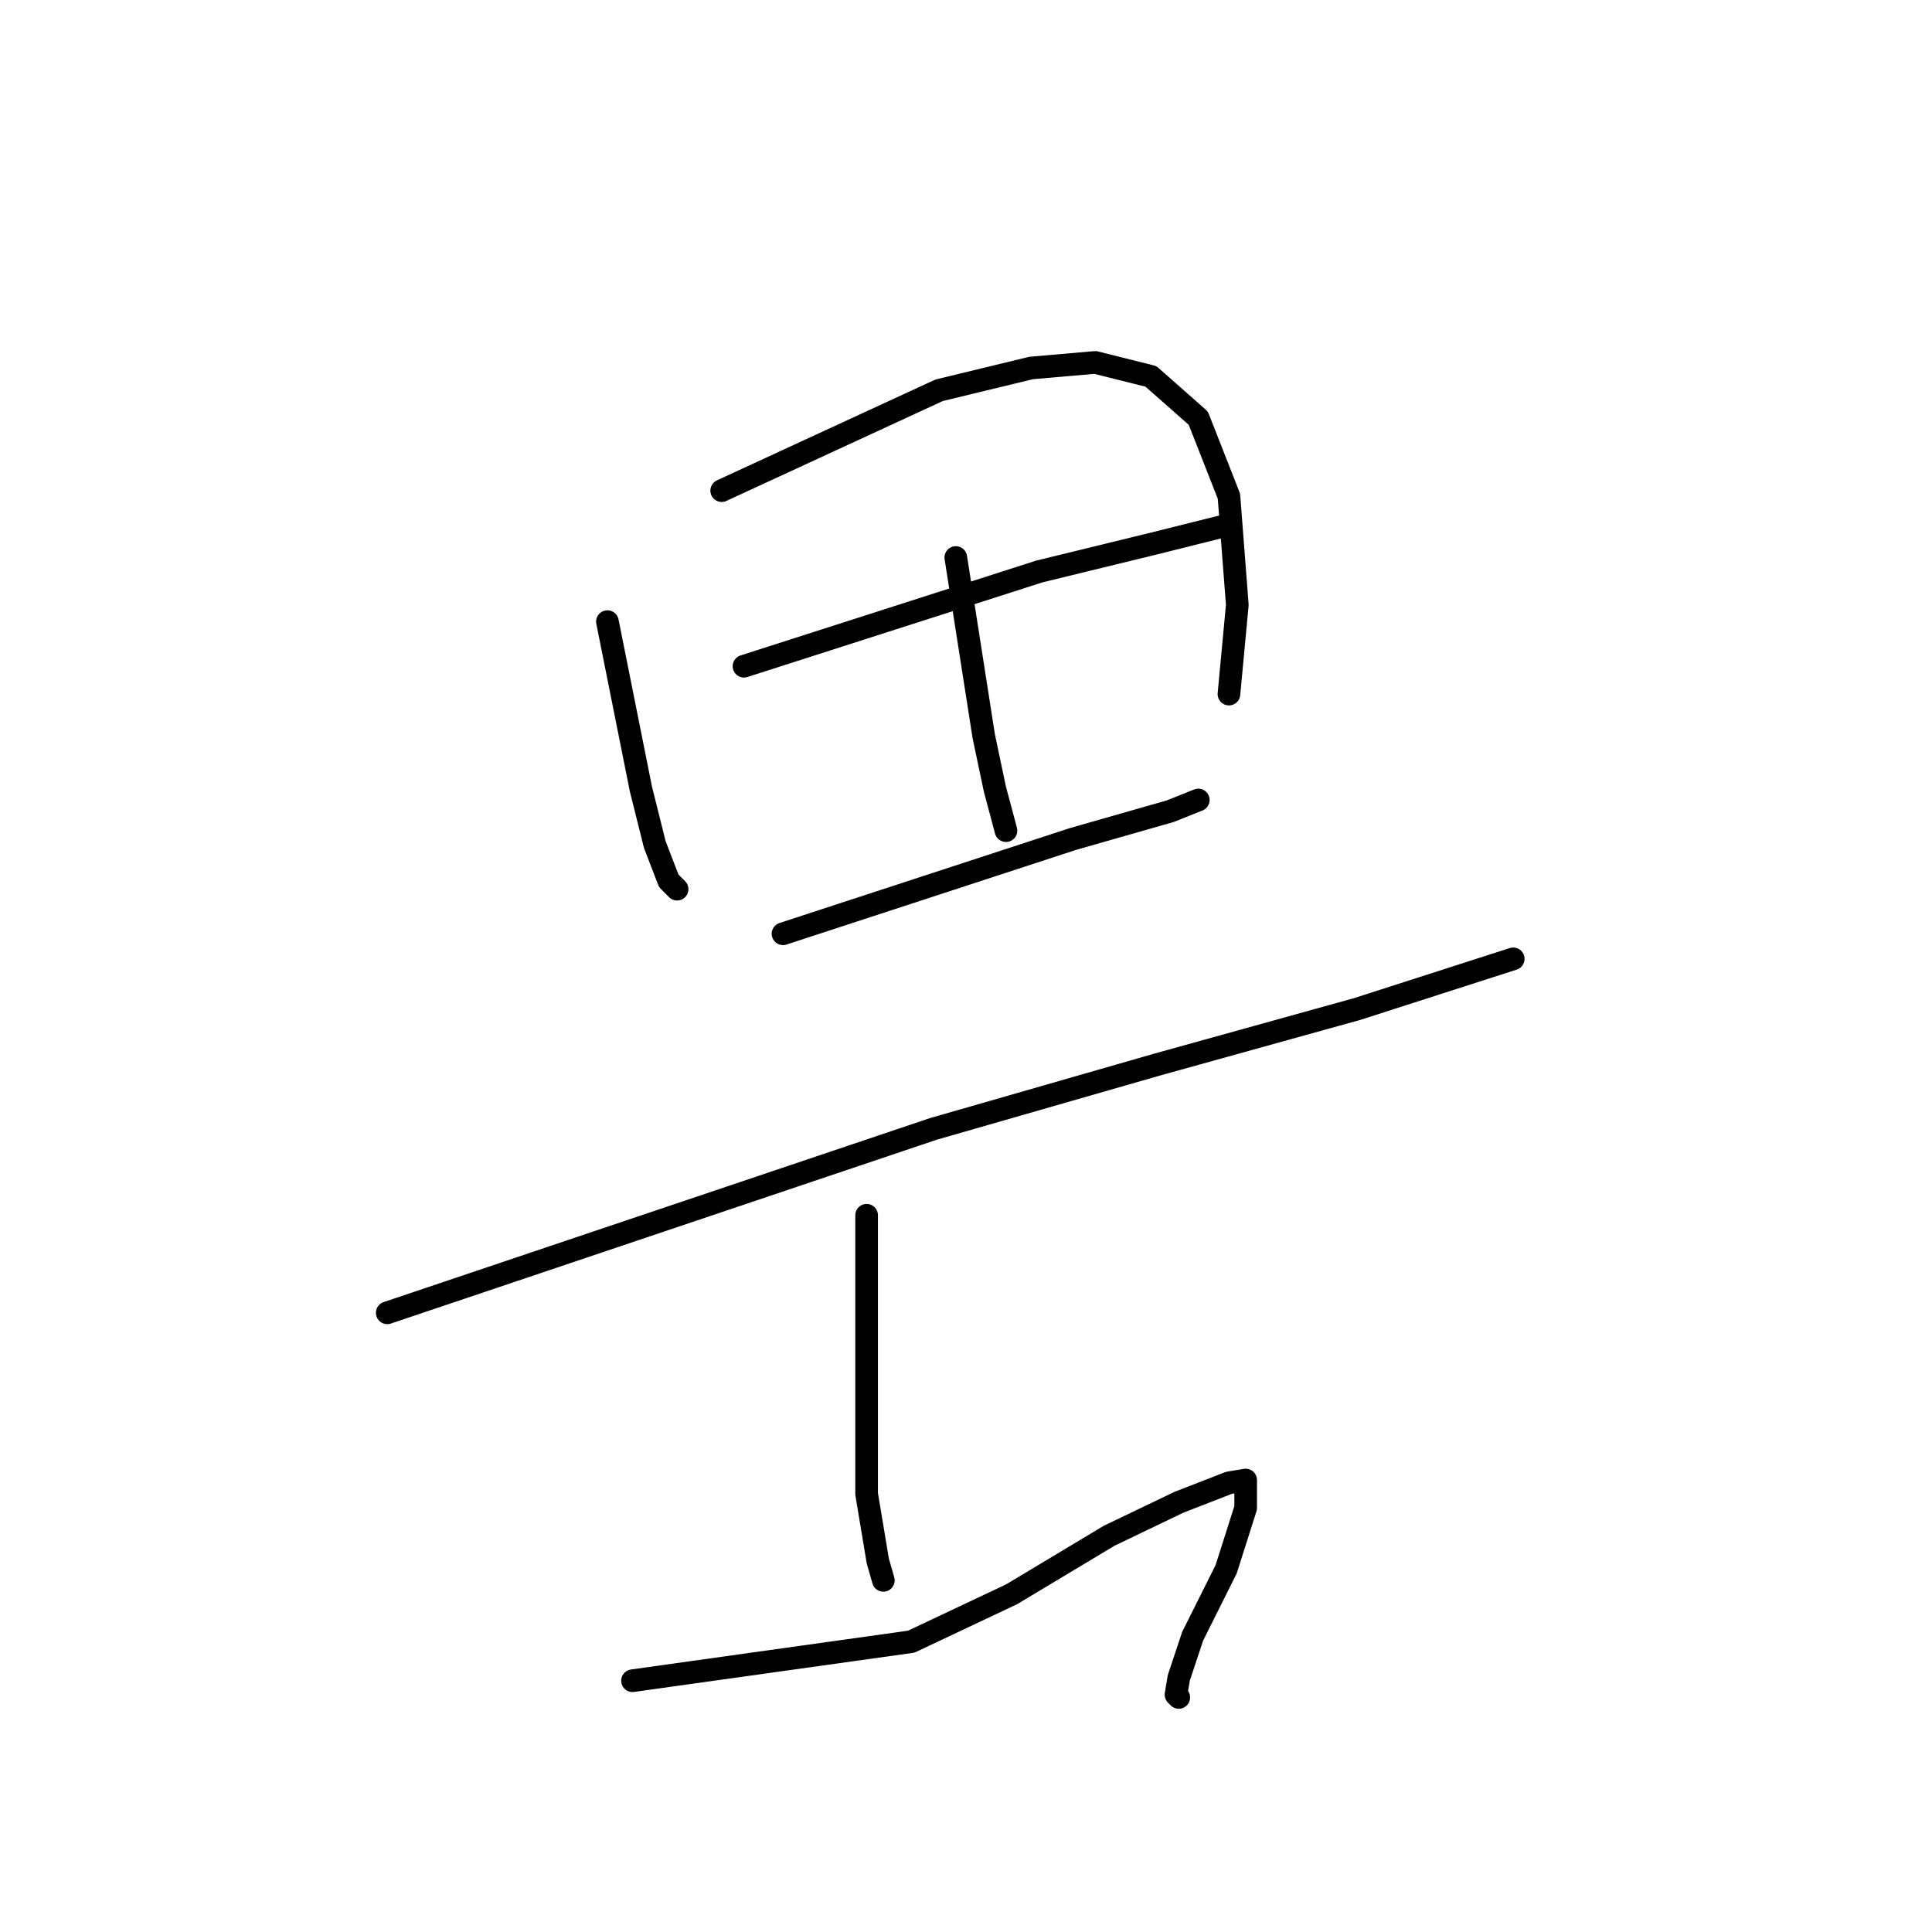 <?xml version="1.0" standalone="no"?>
    <svg width="256" height="256" xmlns="http://www.w3.org/2000/svg" version="1.1">
    <polyline stroke="black" stroke-width="3" stroke-linecap="round" fill="transparent" stroke-linejoin="round" points="80.487 82.368 82.703 93.447 84.919 104.526 86.765 111.912 88.612 116.713 89.72 117.821 89.72 117.821 " />
        <polyline stroke="black" stroke-width="3" stroke-linecap="round" fill="transparent" stroke-linejoin="round" points="95.628 65.011 110.031 58.363 124.434 51.716 136.621 48.762 145.115 48.023 152.501 49.869 158.779 55.409 162.841 65.749 163.949 80.152 162.841 91.97 162.841 91.97 " />
        <polyline stroke="black" stroke-width="3" stroke-linecap="round" fill="transparent" stroke-linejoin="round" points="126.65 73.874 128.496 85.692 130.343 97.509 131.82 104.526 133.297 110.066 133.297 110.066 " />
        <polyline stroke="black" stroke-width="3" stroke-linecap="round" fill="transparent" stroke-linejoin="round" points="98.583 88.277 118.156 81.999 137.729 75.721 152.87 72.028 161.733 69.812 161.733 69.812 " />
        <polyline stroke="black" stroke-width="3" stroke-linecap="round" fill="transparent" stroke-linejoin="round" points="103.753 123.73 122.957 117.452 142.16 111.174 155.086 107.481 158.779 106.003 158.779 106.003 " />
        <polyline stroke="black" stroke-width="3" stroke-linecap="round" fill="transparent" stroke-linejoin="round" points="51.312 173.955 87.504 161.768 123.695 149.581 153.239 141.087 179.829 133.701 200.51 127.053 200.51 127.053 " />
        <polyline stroke="black" stroke-width="3" stroke-linecap="round" fill="transparent" stroke-linejoin="round" points="114.832 161.029 114.832 179.494 114.832 197.959 116.309 206.823 117.048 209.408 117.048 209.408 " />
        <polyline stroke="black" stroke-width="3" stroke-linecap="round" fill="transparent" stroke-linejoin="round" points="83.811 222.703 102.276 220.117 120.741 217.532 134.036 211.254 146.961 203.499 156.194 199.067 162.841 196.482 165.057 196.113 165.057 199.806 162.472 207.931 158.04 216.794 156.194 222.333 155.825 224.549 156.194 224.918 156.194 224.918 " />
        </svg>